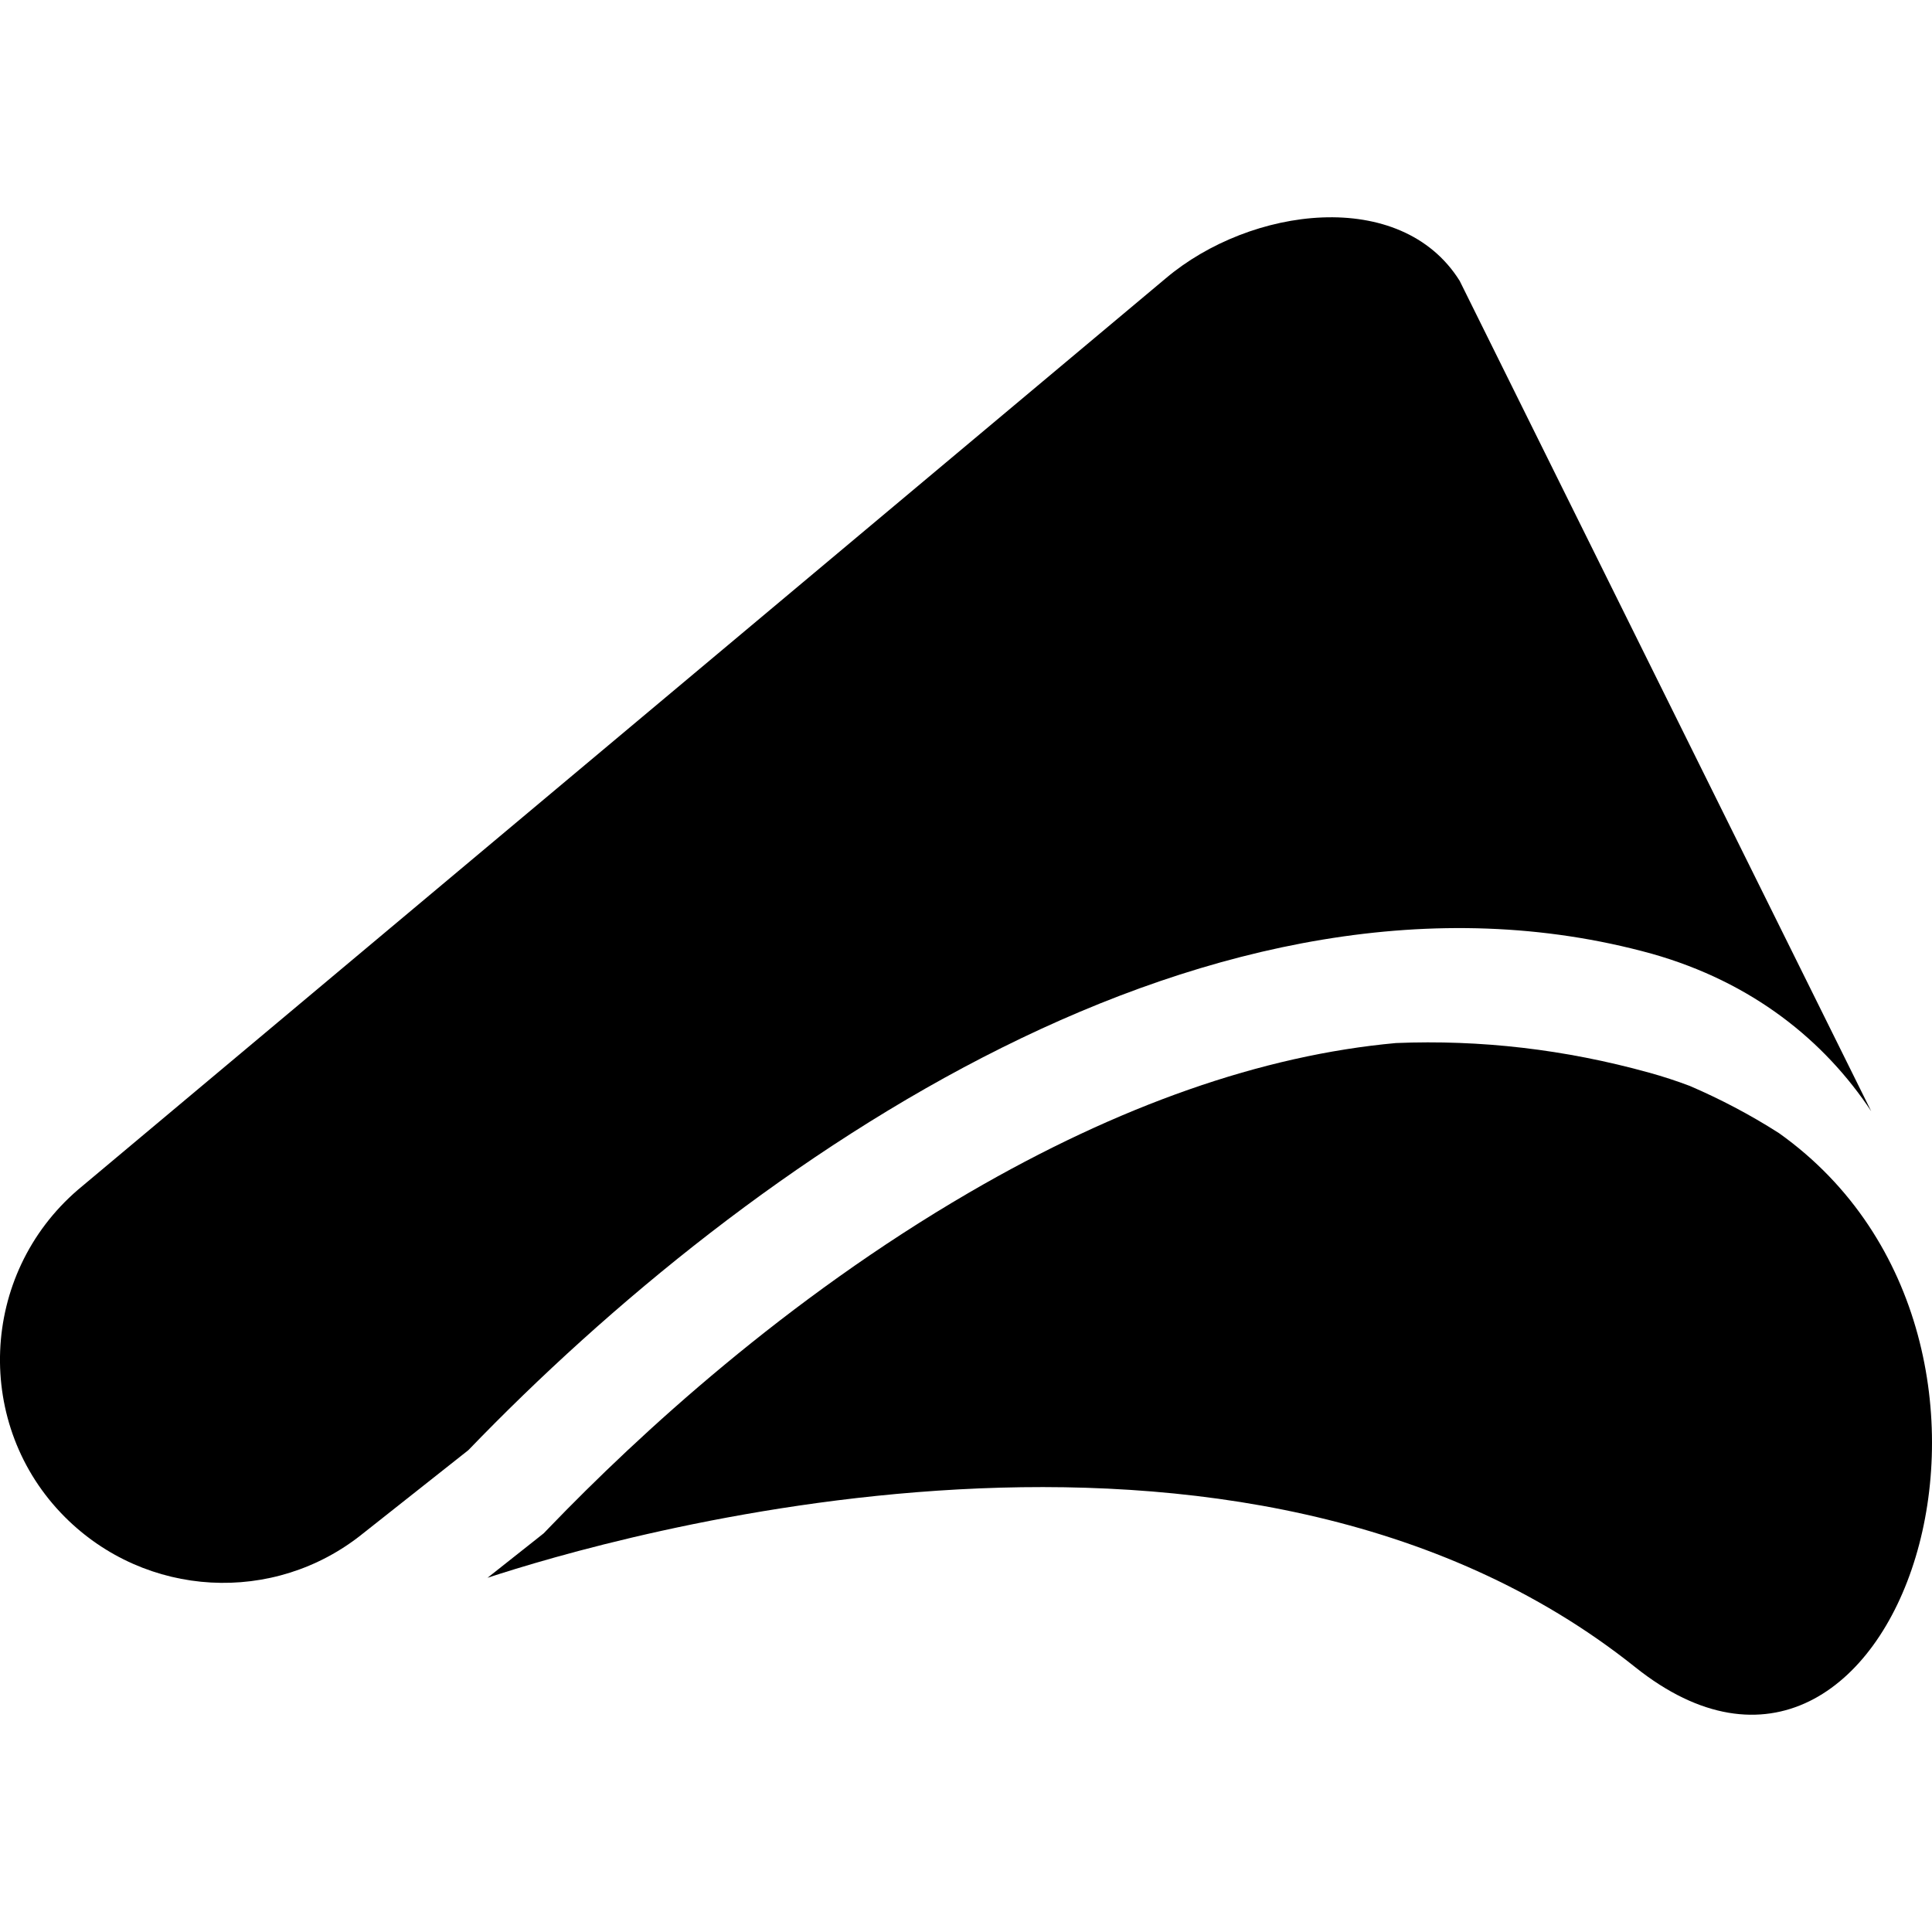 <?xml version="1.0" encoding="utf-8"?>
<!-- Generator: Adobe Illustrator 17.0.0, SVG Export Plug-In . SVG Version: 6.00 Build 0)  -->
<!DOCTYPE svg PUBLIC "-//W3C//DTD SVG 1.1//EN" "http://www.w3.org/Graphics/SVG/1.1/DTD/svg11.dtd">
<svg version="1.1" id="Layer_1" xmlns="http://www.w3.org/2000/svg" xmlns:xlink="http://www.w3.org/1999/xlink" x="0px" y="0px"
	 width="48px" height="48px" viewBox="0 0 48 48" enable-background="new 0 0 48 48" xml:space="preserve">
<g>
	<path d="M41.033,23.694c2.516,0.71,4.301,2.171,5.457,3.915L36.265,6.977c-1.461-2.333-5.194-1.846-7.303-0.061L1.939,29.557
		c-2.455,2.11-2.597,5.863-0.325,8.135c2.008,2.008,5.194,2.191,7.405,0.406l2.617-2.069v0
		C18.615,28.786,30.22,20.712,41.033,23.694z"/>
	<path d="M44.201,28.154c-0.724-0.464-1.479-0.857-2.22-1.175c-0.323-0.122-0.66-0.233-1.012-0.33
		c-2.093-0.58-4.188-0.82-6.286-0.735c-3.32,0.302-6.879,1.546-10.605,3.715c-4.542,2.644-8.184,5.989-10.439,8.33l-0.13,0.135
		l-0.147,0.117l-1.25,0.989c2.979-0.981,18.701-5.615,28.513,2.219C47.113,46.606,51.525,33.368,44.201,28.154z"/>
</g>
</svg>
